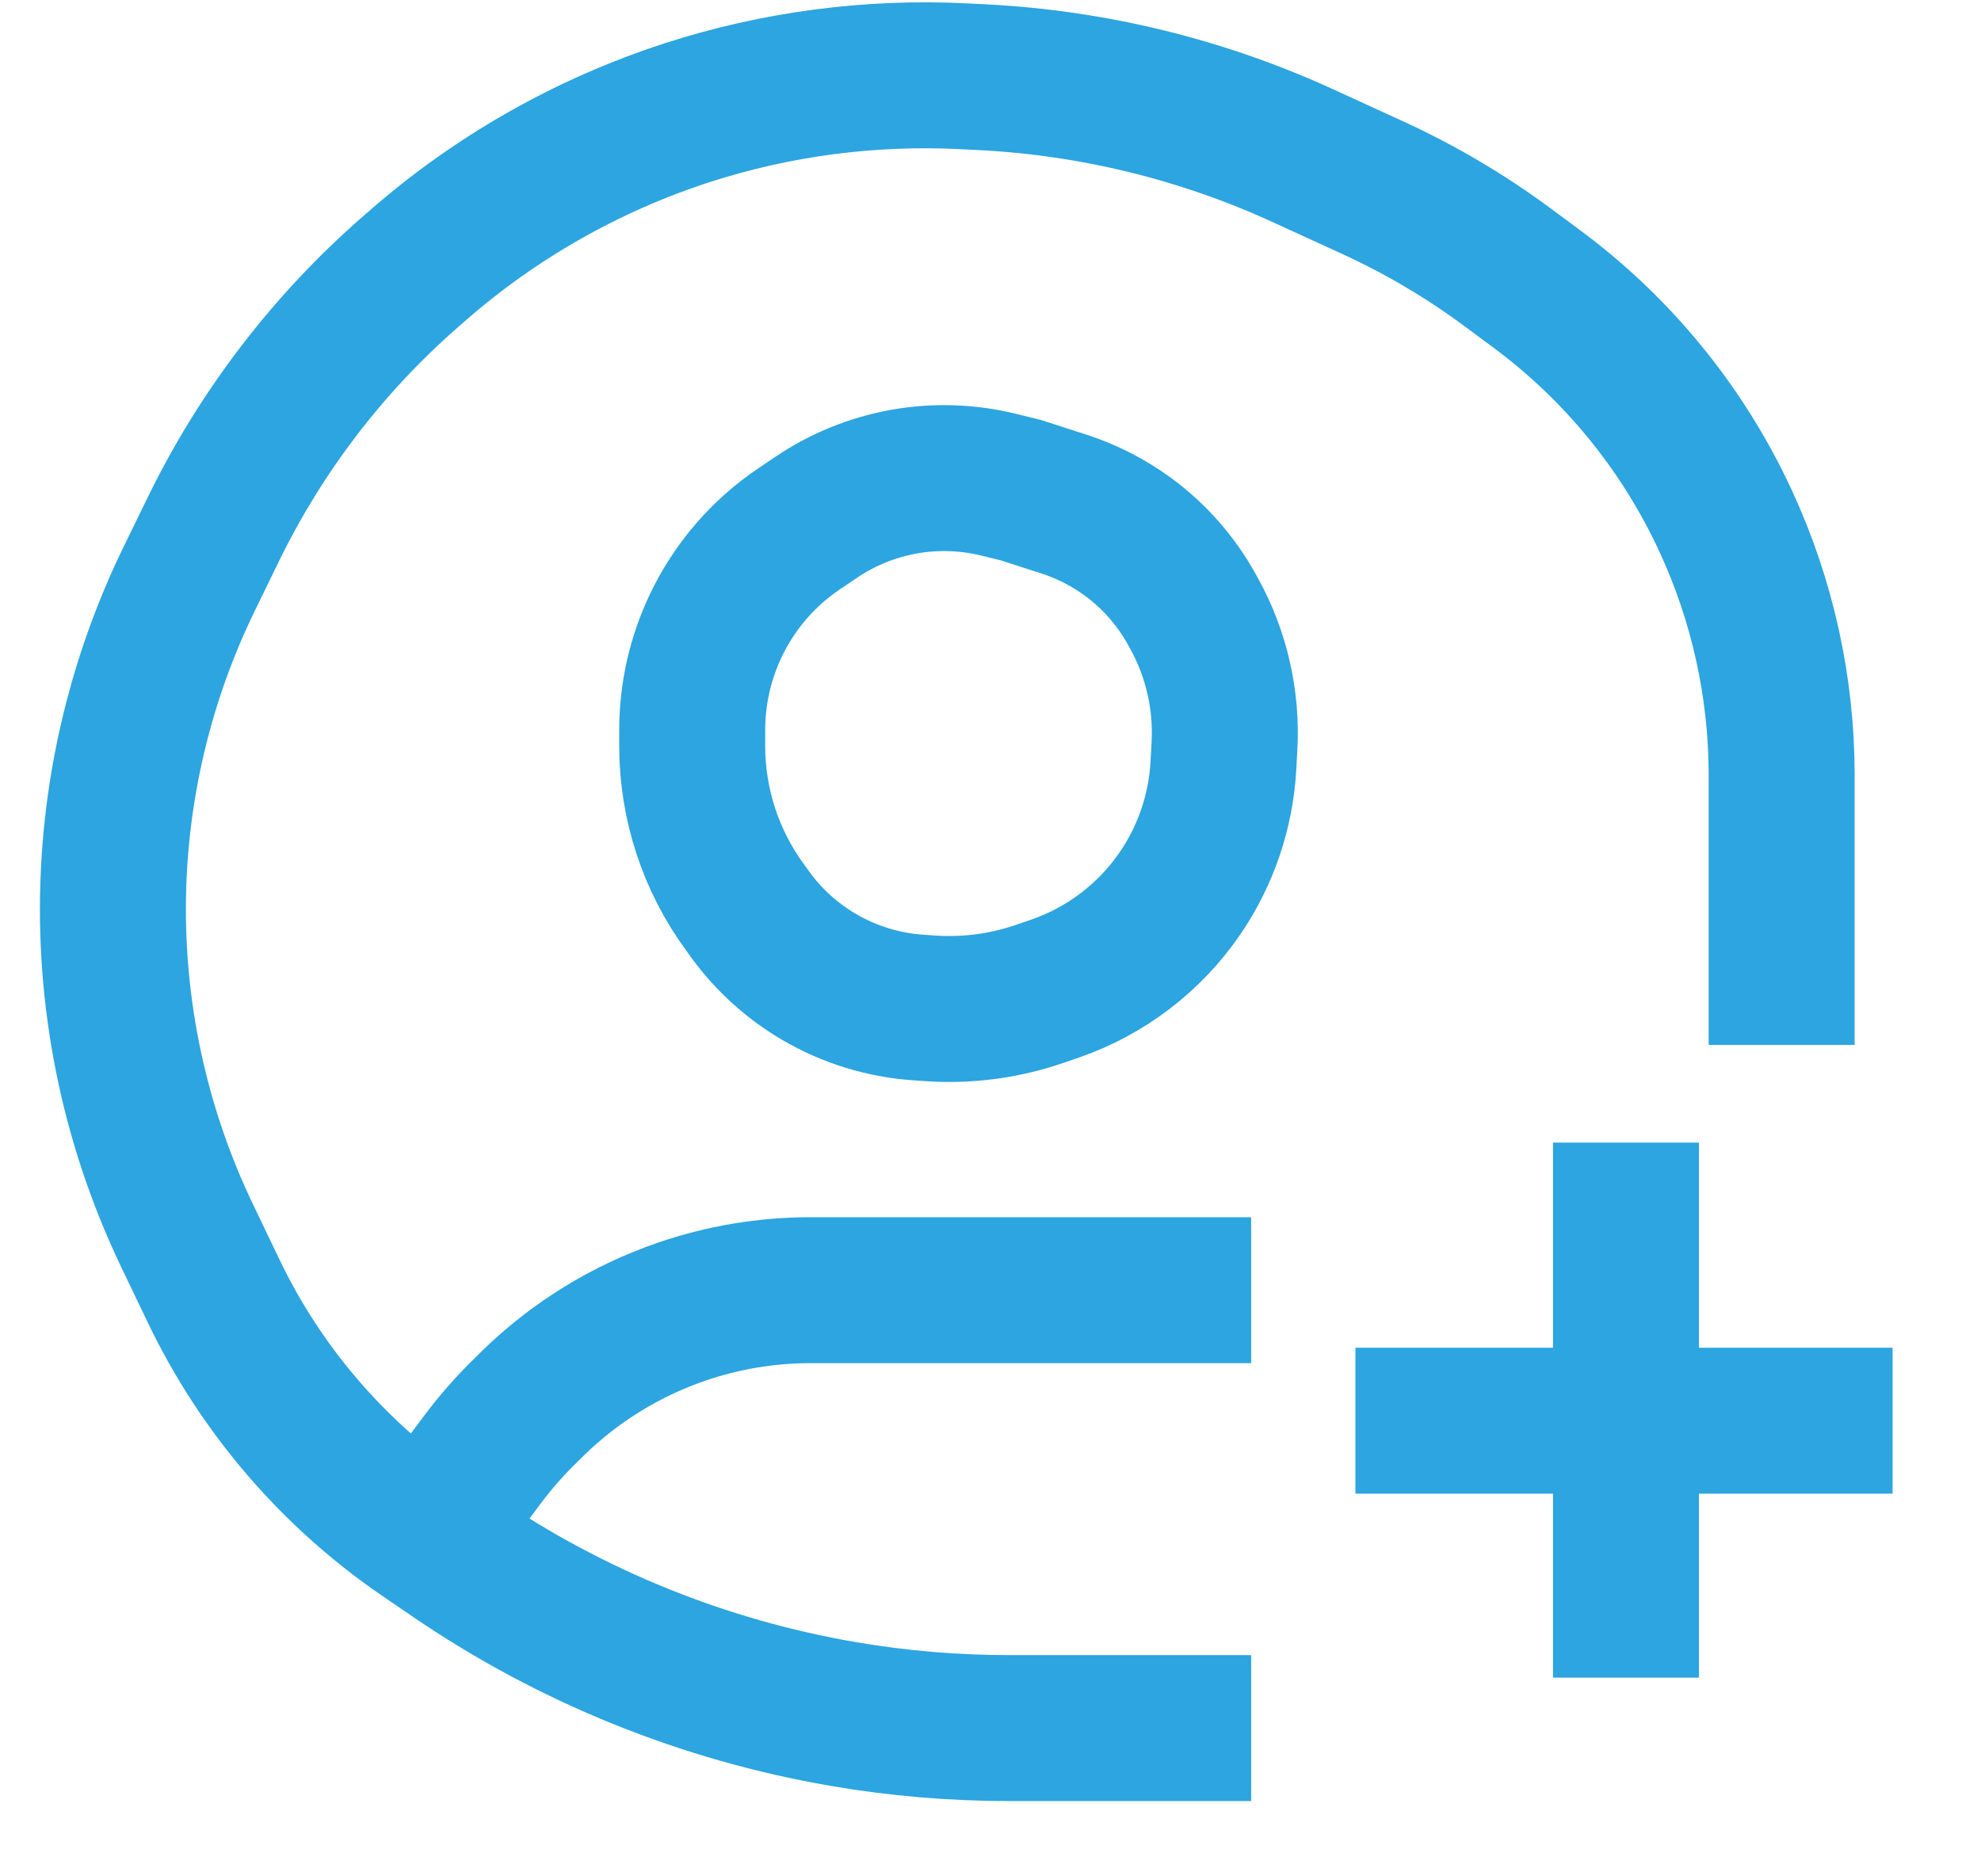 <svg width="19" height="18" viewBox="0 0 19 18" fill="none" xmlns="http://www.w3.org/2000/svg">
<path d="M12 16.578H9.684C9.148 16.578 8.612 16.533 8.083 16.442V16.442C6.749 16.212 5.48 15.699 4.361 14.936L4.068 14.736M17.088 10.024V7.436C17.088 6.593 16.904 5.76 16.549 4.994V4.994C16.141 4.113 15.518 3.348 14.737 2.77L14.455 2.561C14.055 2.265 13.626 2.012 13.174 1.804L12.495 1.493C11.53 1.051 10.49 0.796 9.429 0.741L9.246 0.732C8.345 0.686 7.443 0.805 6.585 1.083V1.083C5.636 1.392 4.759 1.889 4.007 2.546L3.937 2.607C3.148 3.296 2.505 4.136 2.046 5.078L1.815 5.552C1.387 6.43 1.141 7.386 1.092 8.362V8.362C1.032 9.565 1.273 10.765 1.793 11.851L2.048 12.383C2.502 13.332 3.199 14.143 4.068 14.736V14.736M4.068 14.736L4.151 14.639L4.617 14.016C4.748 13.839 4.894 13.673 5.052 13.52L5.115 13.458C5.518 13.065 6.003 12.767 6.535 12.584V12.584C6.933 12.447 7.352 12.377 7.773 12.377H8.629H12M15.595 10.961V13.629M15.595 16.094V13.629M15.595 13.629H13H18.152M9.79 4.702L9.575 4.649C9.279 4.577 8.972 4.567 8.673 4.62V4.62C8.371 4.674 8.083 4.79 7.829 4.962L7.666 5.072C7.319 5.305 7.042 5.628 6.863 6.006V6.006C6.716 6.317 6.639 6.658 6.639 7.003V7.156C6.639 7.713 6.817 8.257 7.147 8.706L7.201 8.781C7.377 9.021 7.601 9.223 7.858 9.373V9.373C8.147 9.542 8.471 9.642 8.805 9.665L8.919 9.673C9.275 9.698 9.632 9.651 9.97 9.535L10.116 9.485C10.604 9.317 11.026 8.996 11.318 8.569V8.569C11.566 8.206 11.71 7.782 11.734 7.342L11.744 7.156C11.768 6.714 11.667 6.273 11.453 5.886L11.431 5.846C11.279 5.571 11.069 5.333 10.815 5.147V5.147C10.631 5.013 10.426 4.908 10.209 4.837L9.79 4.702Z" stroke="#2CA5E0" stroke-width="1.4"/>
</svg>
